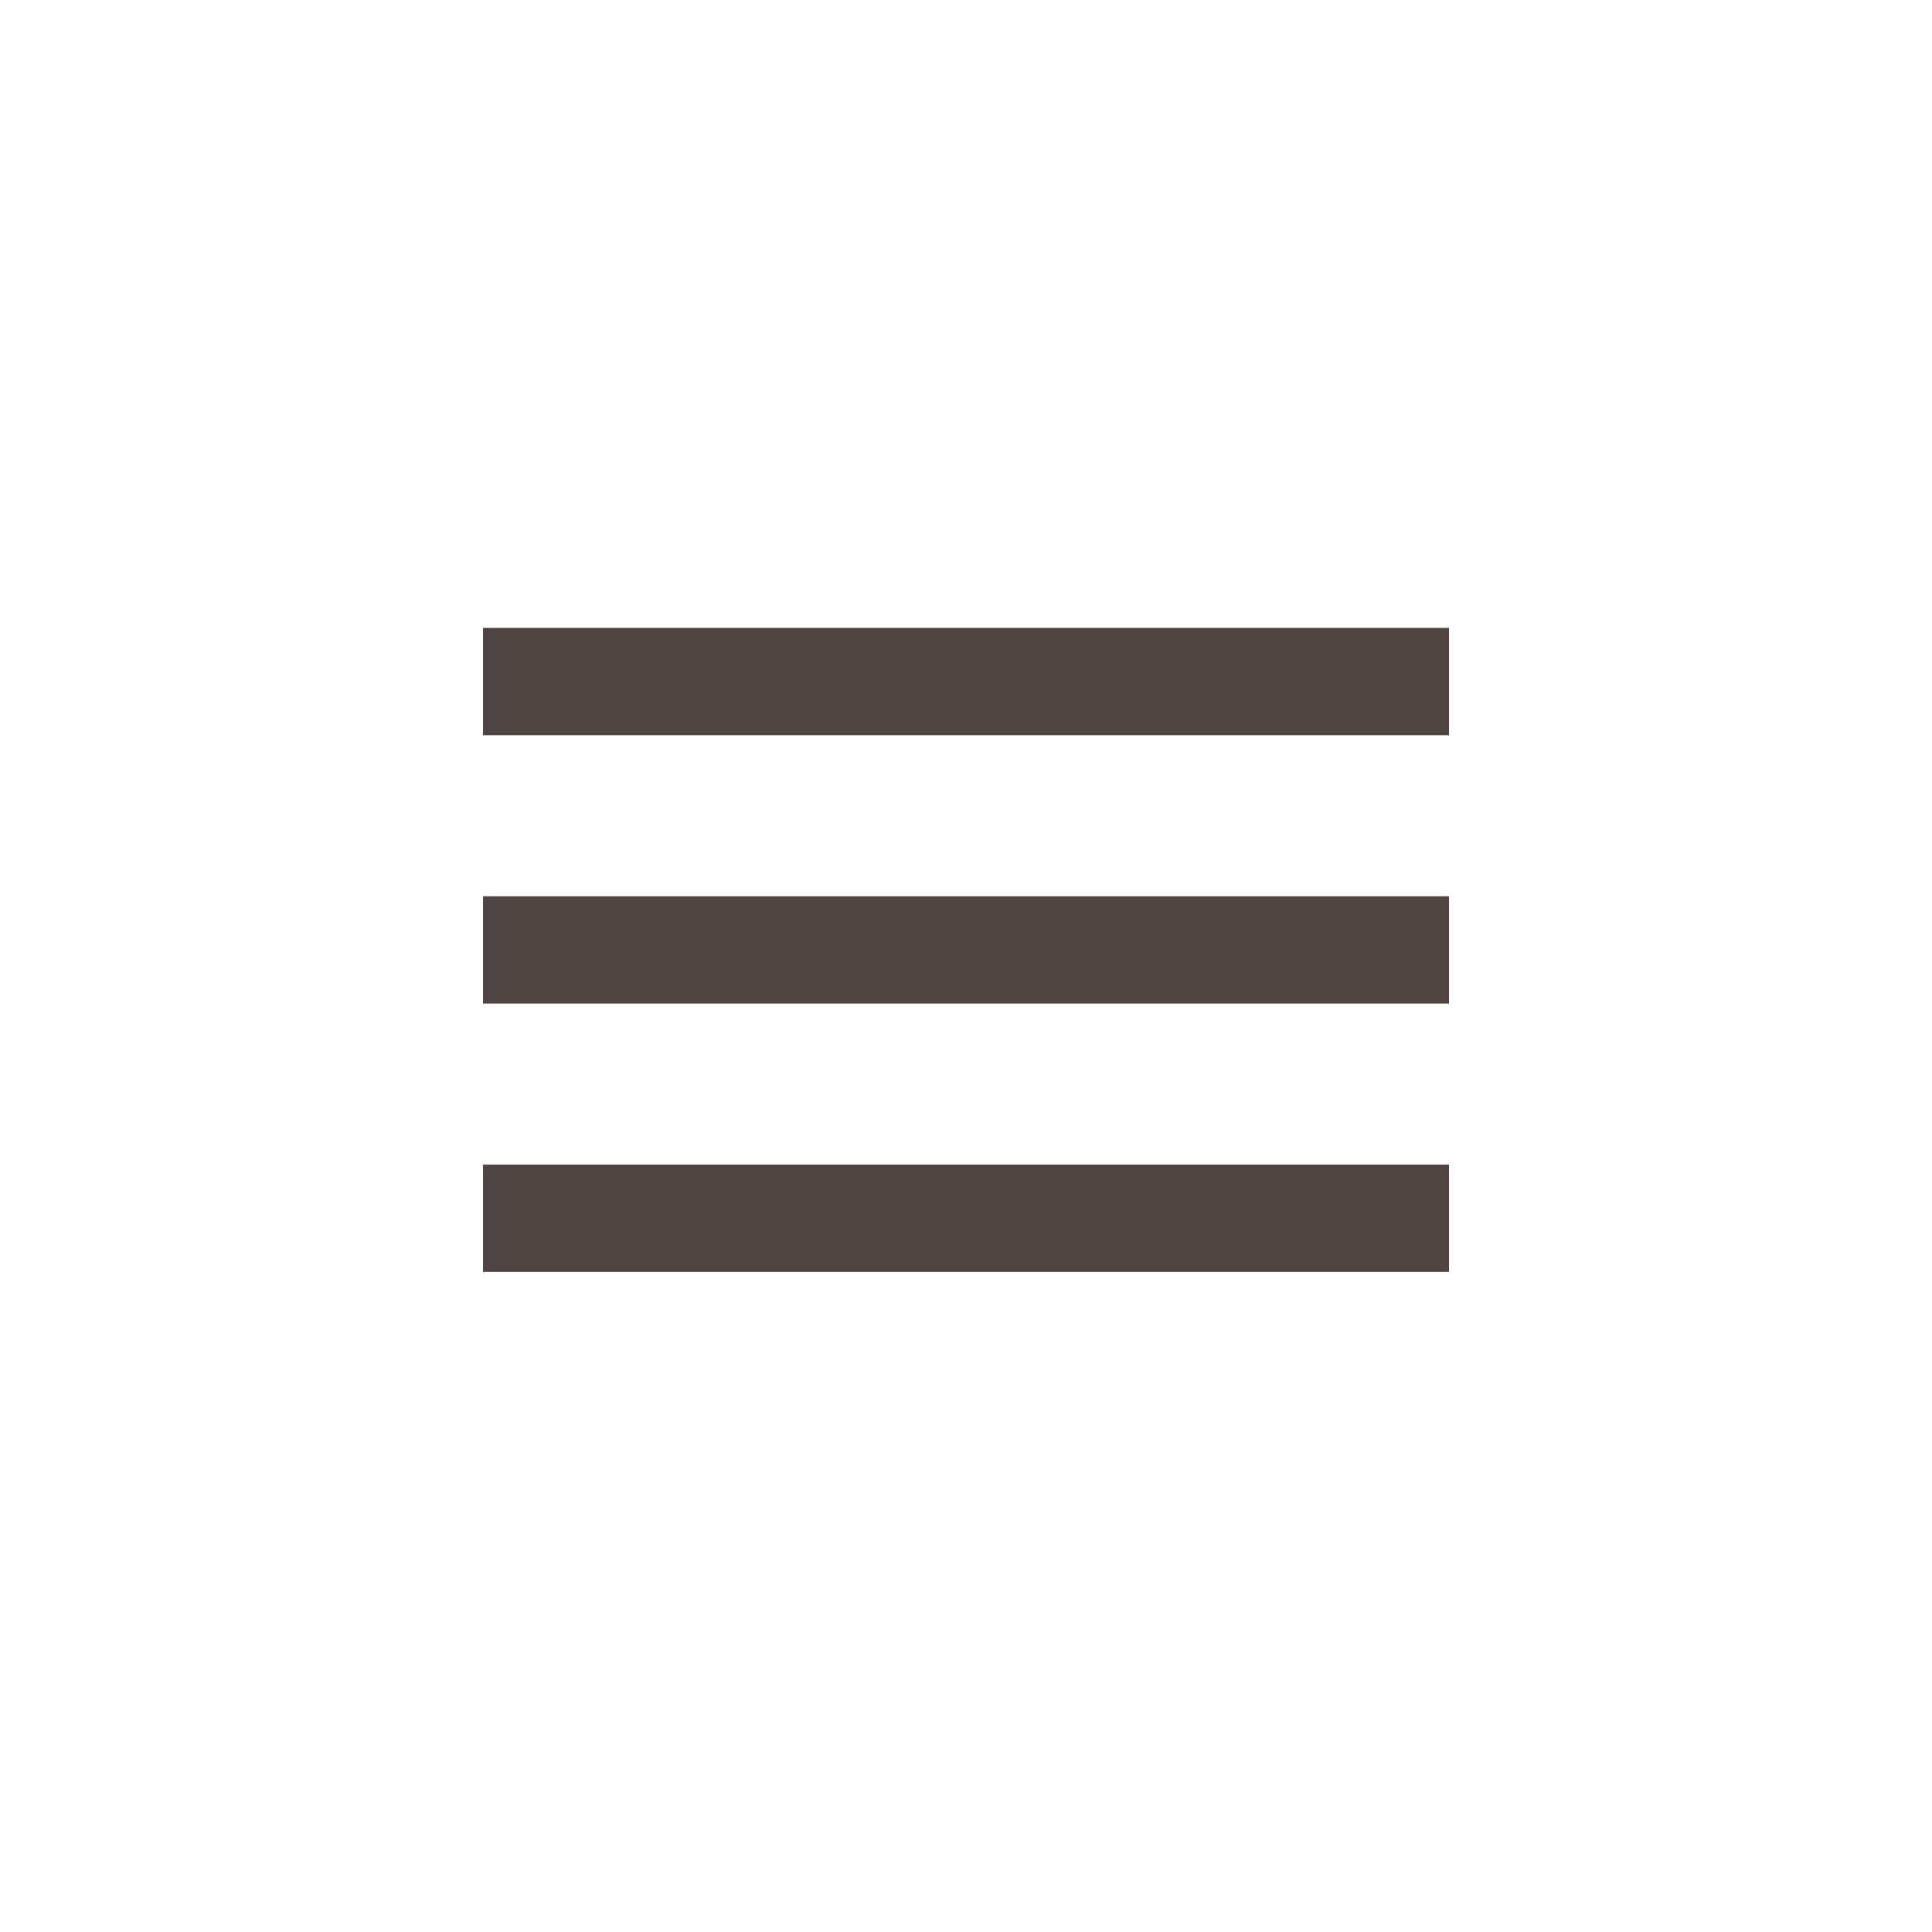 <svg width="40" height="40" viewBox="0 0 40 40" fill="none" xmlns="http://www.w3.org/2000/svg">
<path d="M10 13H30V15.222H10V13ZM10 18.556H30V20.778H10V18.556ZM10 24.111H30V26.333H10V24.111Z" fill="#4E4442"/>
</svg>
